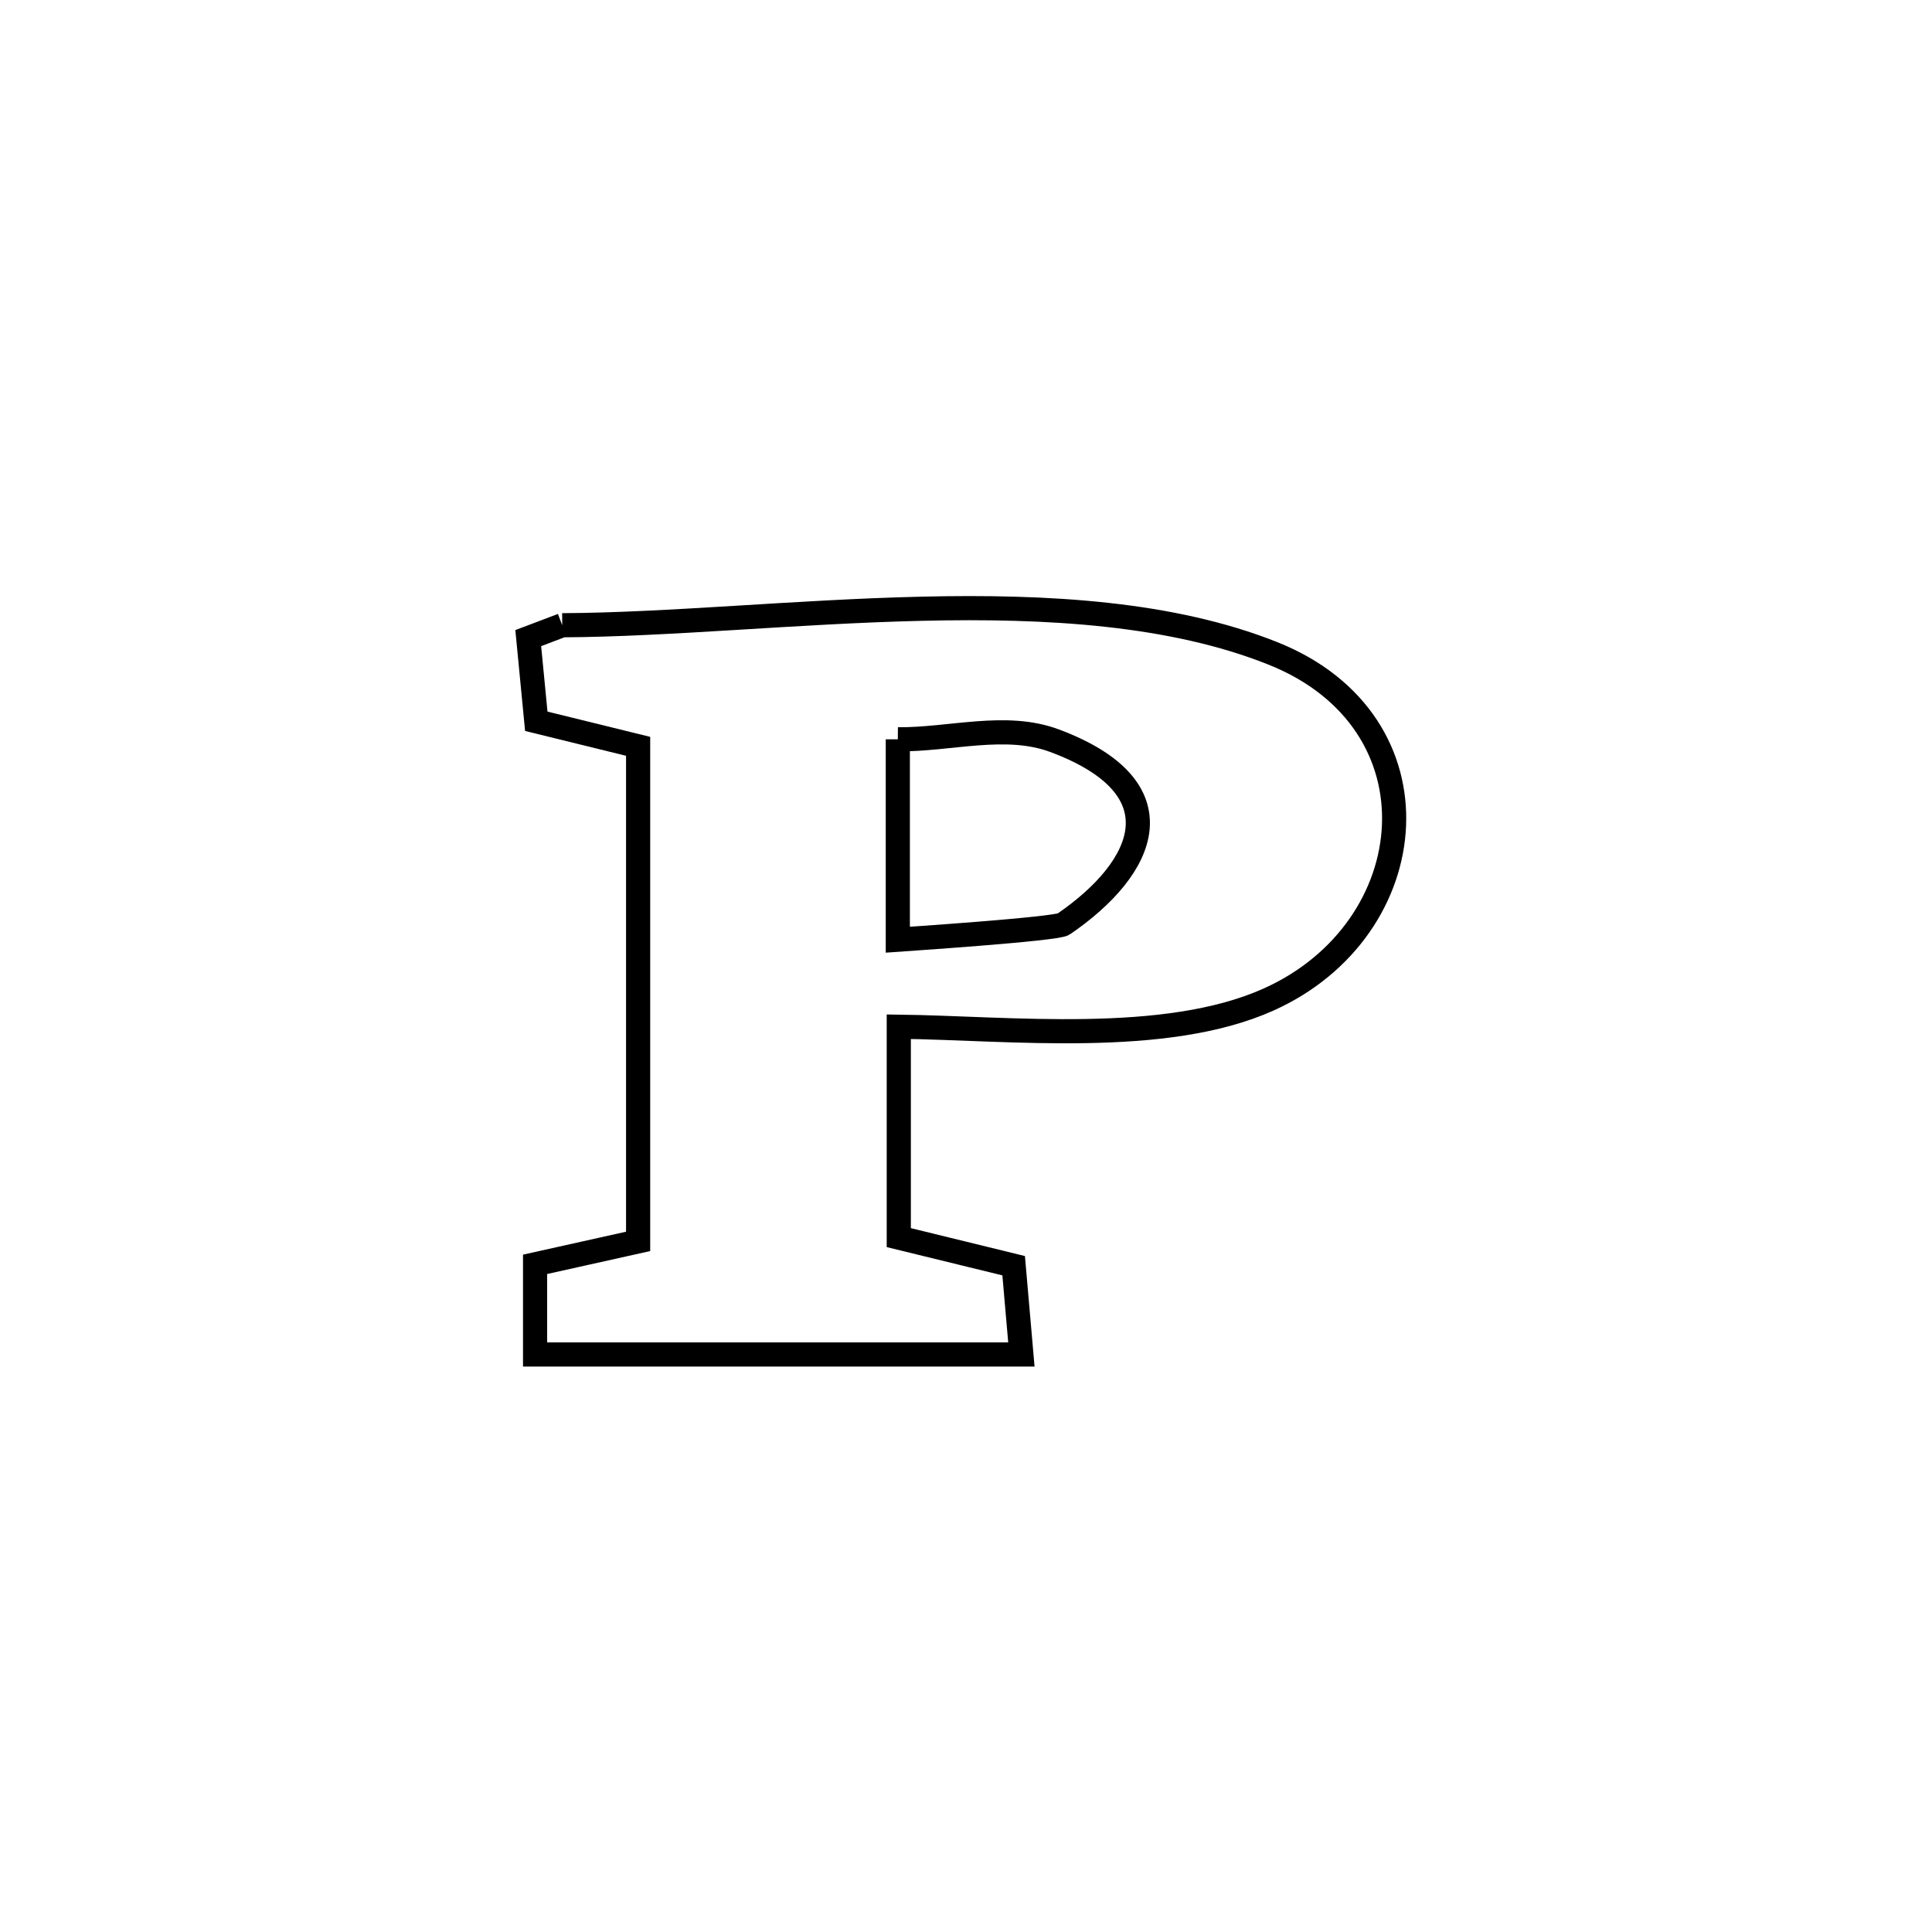 <svg xmlns="http://www.w3.org/2000/svg" viewBox="0.0 0.0 24.0 24.0" height="200px" width="200px"><path fill="none" stroke="black" stroke-width=".3" stroke-opacity="1.0"  filling="0" d="M6.984 7.767 L6.984 7.767 C8.311 7.761 9.89 7.598 11.451 7.562 C13.012 7.525 14.555 7.615 15.811 8.116 C17.949 8.968 17.705 11.542 15.76 12.416 C14.473 12.994 12.543 12.771 11.165 12.754 L11.165 12.754 C11.165 13.627 11.165 14.501 11.165 15.374 L11.165 15.374 C11.641 15.49 12.117 15.606 12.592 15.723 L12.592 15.723 C12.624 16.09 12.656 16.458 12.688 16.826 L12.688 16.826 C10.675 16.826 8.661 16.826 6.647 16.826 L6.647 16.826 C6.647 16.453 6.647 16.08 6.647 15.706 L6.647 15.706 C7.074 15.611 7.501 15.516 7.927 15.421 L7.927 15.421 C7.927 13.371 7.927 11.321 7.927 9.271 L7.927 9.271 C7.506 9.167 7.084 9.064 6.662 8.96 L6.662 8.96 C6.629 8.616 6.595 8.271 6.562 7.927 L6.562 7.927 C6.703 7.874 6.844 7.82 6.984 7.767 L6.984 7.767"></path>
<path fill="none" stroke="black" stroke-width=".3" stroke-opacity="1.0"  filling="0" d="M11.153 9.184 L11.153 9.184 C11.803 9.19 12.494 8.974 13.102 9.202 C14.669 9.788 14.243 10.774 13.211 11.48 C13.121 11.543 11.18 11.671 11.153 11.673 L11.153 11.673 C11.153 10.844 11.153 10.014 11.153 9.184 L11.153 9.184"></path></svg>